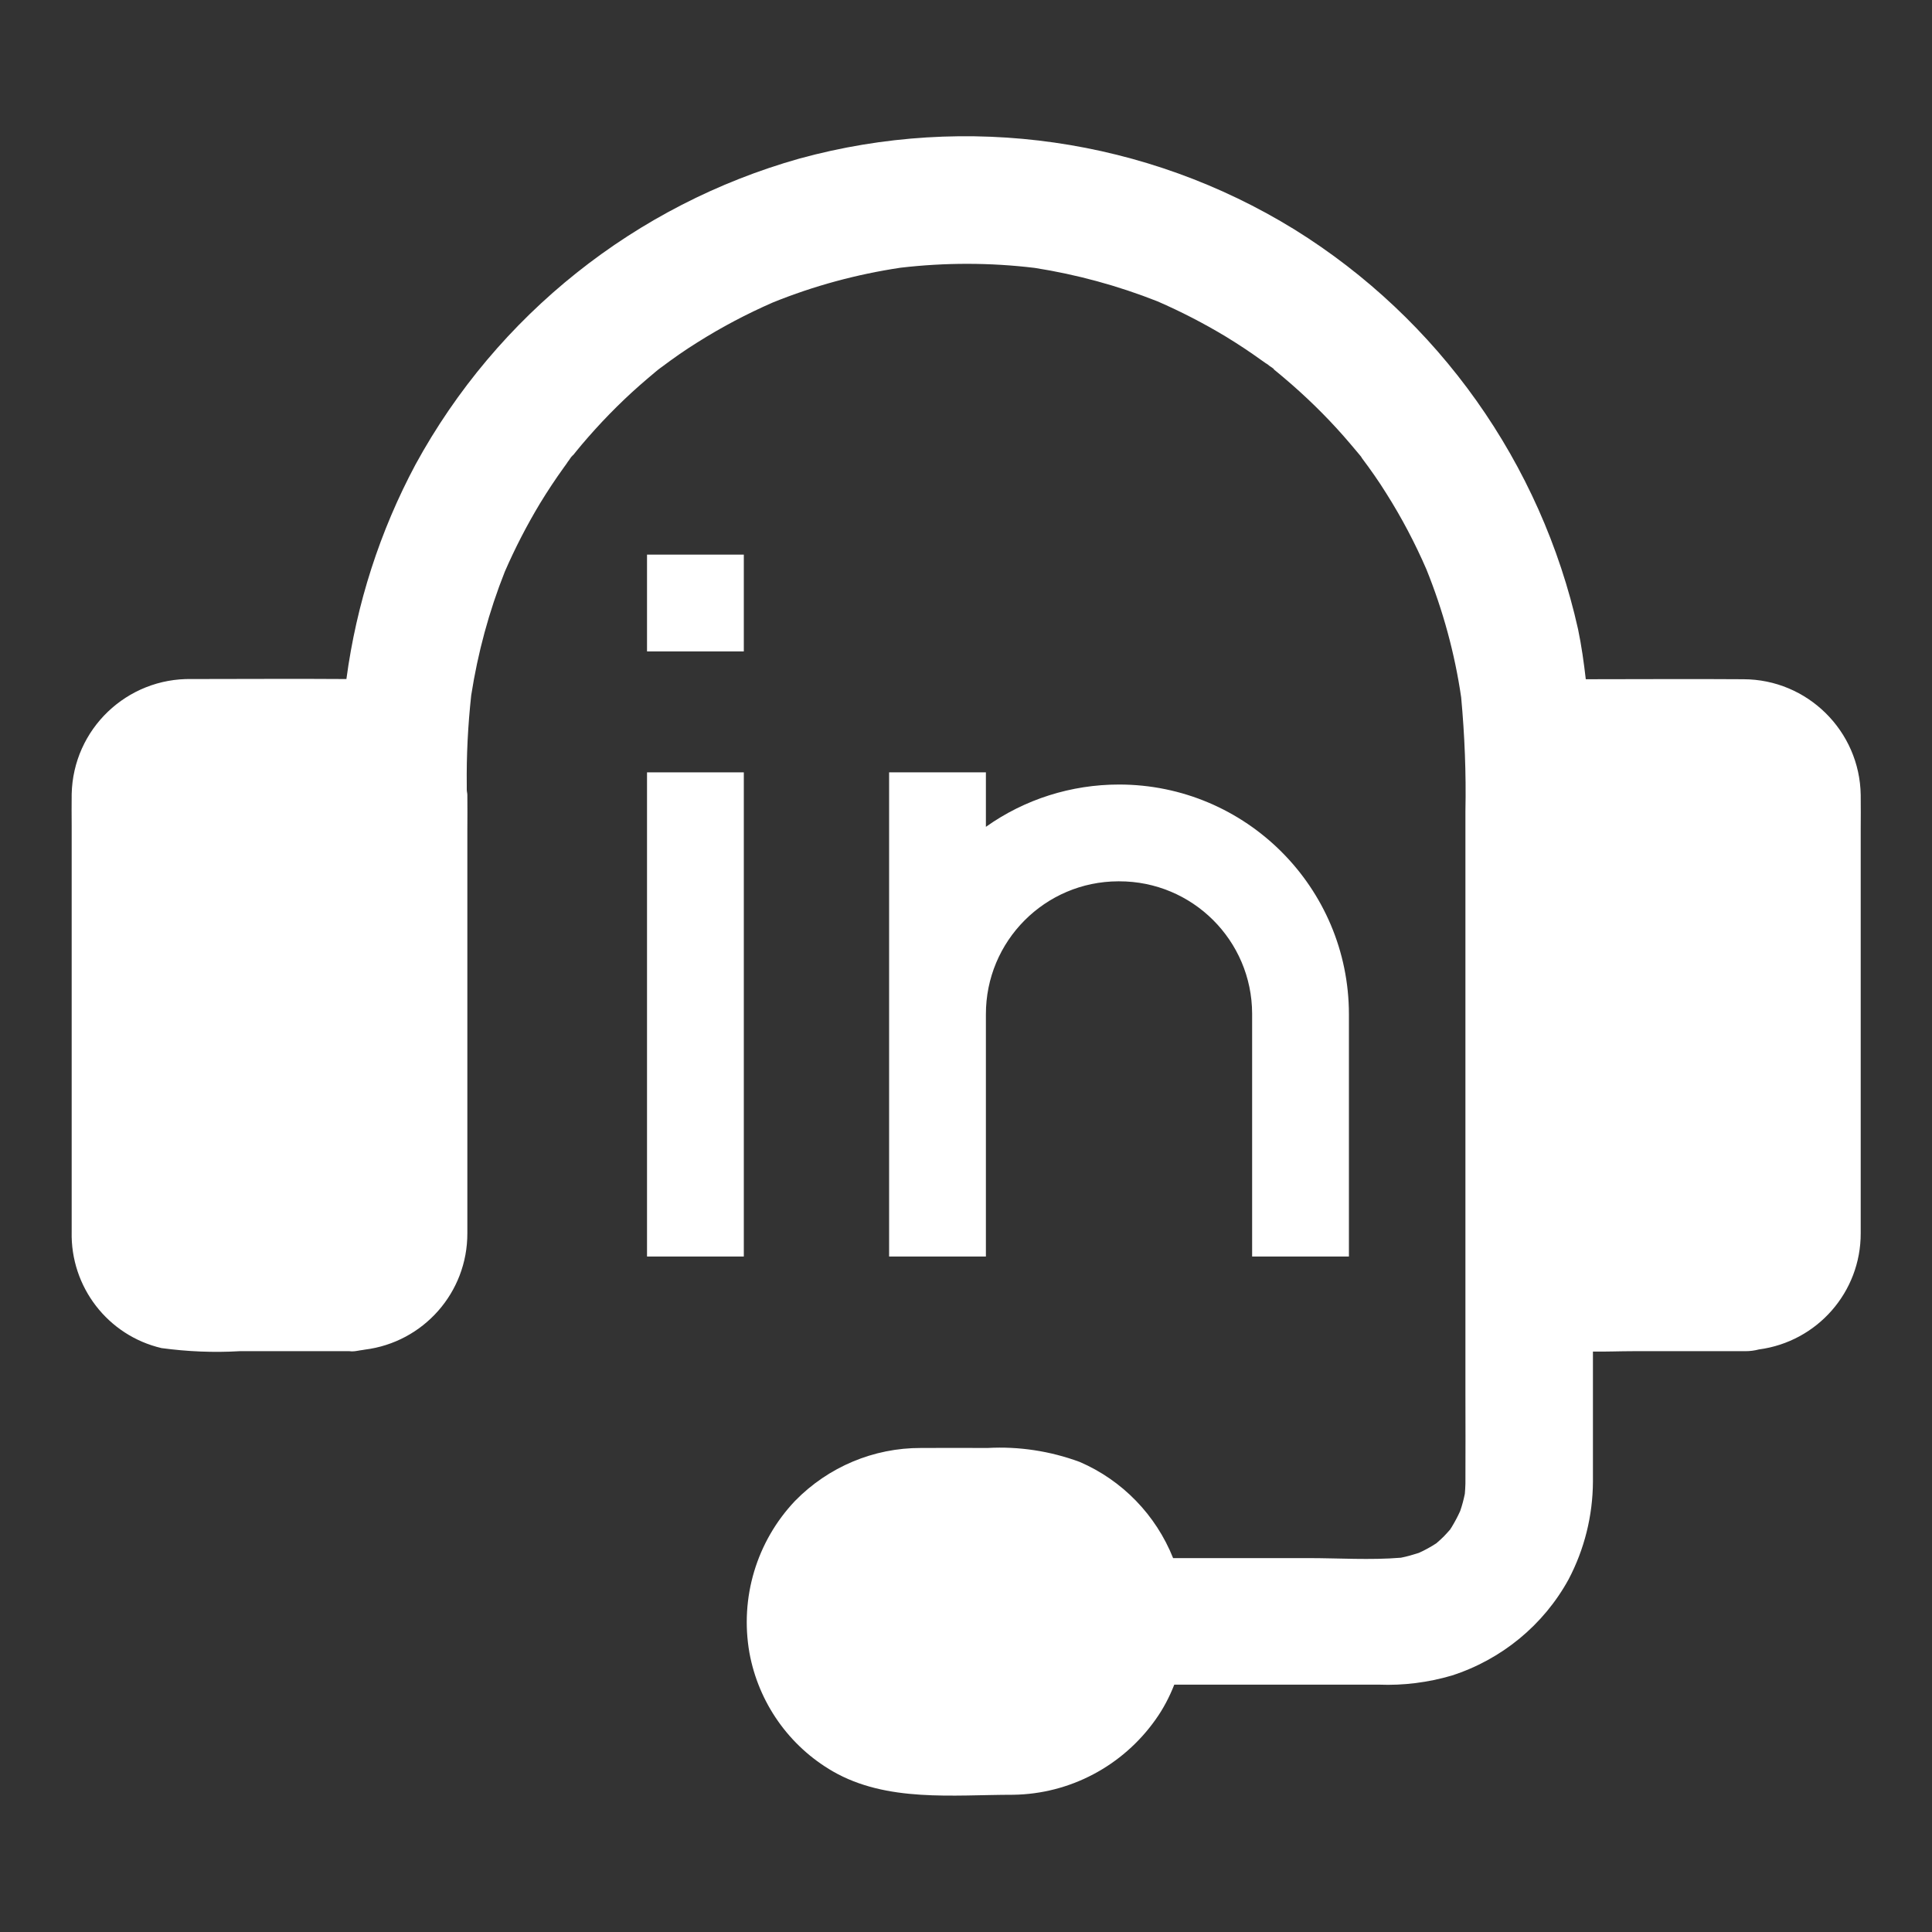 <?xml version="1.0" encoding="utf-8"?>
<!-- Generator: Adobe Illustrator 25.4.1, SVG Export Plug-In . SVG Version: 6.00 Build 0)  -->
<svg version="1.1" id="Layer_1" xmlns="http://www.w3.org/2000/svg" xmlns:xlink="http://www.w3.org/1999/xlink" x="0px" y="0px"
	 viewBox="0 0 100 100" style="enable-background:new 0 0 100 100;" xml:space="preserve">
<rect x="0" y="0" width="100" height="100" fill="#333333" stroke="none"/>
<style type="text/css">
	.st0{fill:#FFFFFF;}
</style>
<g id="Group_524" transform="translate(-226 -5605.053)">
	<rect id="Rectangle_100" x="259.49" y="5645.03" class="st0" width="5.01" height="25.06"/>
	<rect id="Rectangle_101" x="259.49" y="5633.76" class="st0" width="5.01" height="5.01"/>
	<path id="Path_148" class="st0" d="M272.02,5645.03v25.06h5.01v-12.53c-0.01-3.8,3.06-6.88,6.85-6.89c0.01,0,0.03,0,0.04,0
		c3.8-0.01,6.88,3.06,6.89,6.85c0,0.01,0,0.03,0,0.04v12.53h5.01v-12.53c0-6.57-5.33-11.9-11.9-11.9c-2.47,0-4.88,0.76-6.89,2.19
		v-2.82L272.02,5645.03z"/>
	<path id="Path_149" class="st0" d="M316.23,5640.21c-2.69-0.02-5.4,0-8.09,0c-0.02,0-0.04,0-0.06,0c-0.1-0.86-0.22-1.73-0.4-2.59
		c-1.92-8.59-7.21-16.05-14.68-20.69c-7.66-4.72-16.94-6.05-25.62-3.67c-8.48,2.39-15.65,8.1-19.87,15.83
		c-1.85,3.46-3.06,7.22-3.58,11.11c-2.67-0.02-5.34,0-8,0c-3.36-0.07-6.15,2.59-6.22,5.96c0,0.01,0,0.02,0,0.02
		c-0.01,0.54,0,1.09,0,1.62v21c-0.07,2.86,1.87,5.38,4.65,6.03c1.34,0.18,2.69,0.24,4.04,0.16h5.68c0.05,0,0.09,0.01,0.14,0.01
		c0.19,0,0.36-0.05,0.54-0.07c0.04-0.01,0.08-0.01,0.12-0.02c3.04-0.38,5.32-2.96,5.31-6.03v-20.84c0-0.61,0.01-1.23,0-1.84
		c0-0.09-0.03-0.18-0.03-0.27v-0.21c-0.02-1.56,0.06-3.13,0.23-4.68c0.34-2.19,0.92-4.34,1.74-6.4c0.53-1.22,1.14-2.4,1.82-3.53
		c0.39-0.64,0.8-1.26,1.24-1.87c0.07-0.1,0.14-0.2,0.21-0.29c-0.07,0.08-0.12,0.14-0.04,0.04l0.08-0.1l0.04-0.06
		c0.05-0.08,0.11-0.16,0.18-0.23c0.02-0.01-0.03,0.05-0.09,0.13c0.18-0.22,0.35-0.44,0.53-0.65c0.93-1.1,1.94-2.14,3.02-3.09
		c0.27-0.24,0.55-0.47,0.82-0.7c0.08-0.07,0.16-0.13,0.24-0.19l0.07-0.05c0.6-0.45,1.21-0.88,1.84-1.27
		c1.25-0.79,2.56-1.48,3.91-2.07c2.12-0.86,4.34-1.46,6.61-1.8c2.31-0.27,4.64-0.27,6.95,0.01c2.17,0.34,4.3,0.92,6.35,1.73
		c1.22,0.53,2.4,1.14,3.53,1.82c0.64,0.39,1.26,0.8,1.87,1.24c0.1,0.07,0.2,0.14,0.3,0.21c-0.08-0.07-0.14-0.12-0.04-0.04l0.1,0.08
		l0.05,0.04c0.05,0.04,0.2,0.12,0.23,0.17c0.01,0.02-0.05-0.03-0.13-0.09c0.21,0.17,0.43,0.35,0.64,0.53
		c1.1,0.93,2.14,1.94,3.09,3.02c0.24,0.27,0.47,0.55,0.7,0.82c0.07,0.08,0.13,0.16,0.2,0.24l0.04,0.07c0.45,0.6,0.88,1.21,1.27,1.84
		c0.79,1.25,1.48,2.56,2.07,3.92c0.86,2.13,1.47,4.36,1.8,6.63c0.18,1.96,0.26,3.92,0.22,5.89v30.17c0,1.54,0.01,3.09,0,4.63
		c0,0.18-0.02,0.36-0.03,0.53c-0.06,0.3-0.14,0.6-0.24,0.89c-0.13,0.29-0.28,0.57-0.45,0.85c-0.02,0.03-0.05,0.07-0.07,0.11
		c-0.11,0.12-0.21,0.24-0.32,0.35c-0.11,0.11-0.25,0.24-0.38,0.35l-0.01,0.01c-0.29,0.19-0.6,0.36-0.91,0.5
		c-0.31,0.1-0.62,0.19-0.93,0.25c-1.58,0.13-3.22,0.02-4.8,0.02h-6.99c-0.89-2.23-2.63-4.03-4.84-4.98
		c-1.52-0.56-3.14-0.81-4.76-0.72c-1.15,0-2.3-0.01-3.45,0c-2.45-0.01-4.8,0.98-6.52,2.74c-1.99,2.1-2.86,5.01-2.36,7.86
		c0.47,2.58,2.05,4.83,4.32,6.14c2.8,1.61,6.22,1.21,9.33,1.21c2.94-0.04,5.67-1.49,7.37-3.89c0.4-0.56,0.72-1.17,0.97-1.81h10.59
		c1.27,0.05,2.54-0.11,3.77-0.47c2.58-0.83,4.75-2.61,6.05-4.98c0.82-1.56,1.25-3.29,1.26-5.05v-6.74c0.7,0.01,1.4-0.02,2.08-0.02
		h5.81c0.24,0,0.47-0.03,0.7-0.09c3.02-0.4,5.28-2.97,5.27-6.02v-20.84c0-0.61,0.01-1.23,0-1.84
		C322.26,5642.89,319.55,5640.21,316.23,5640.21z"/>
</g>
</svg>
